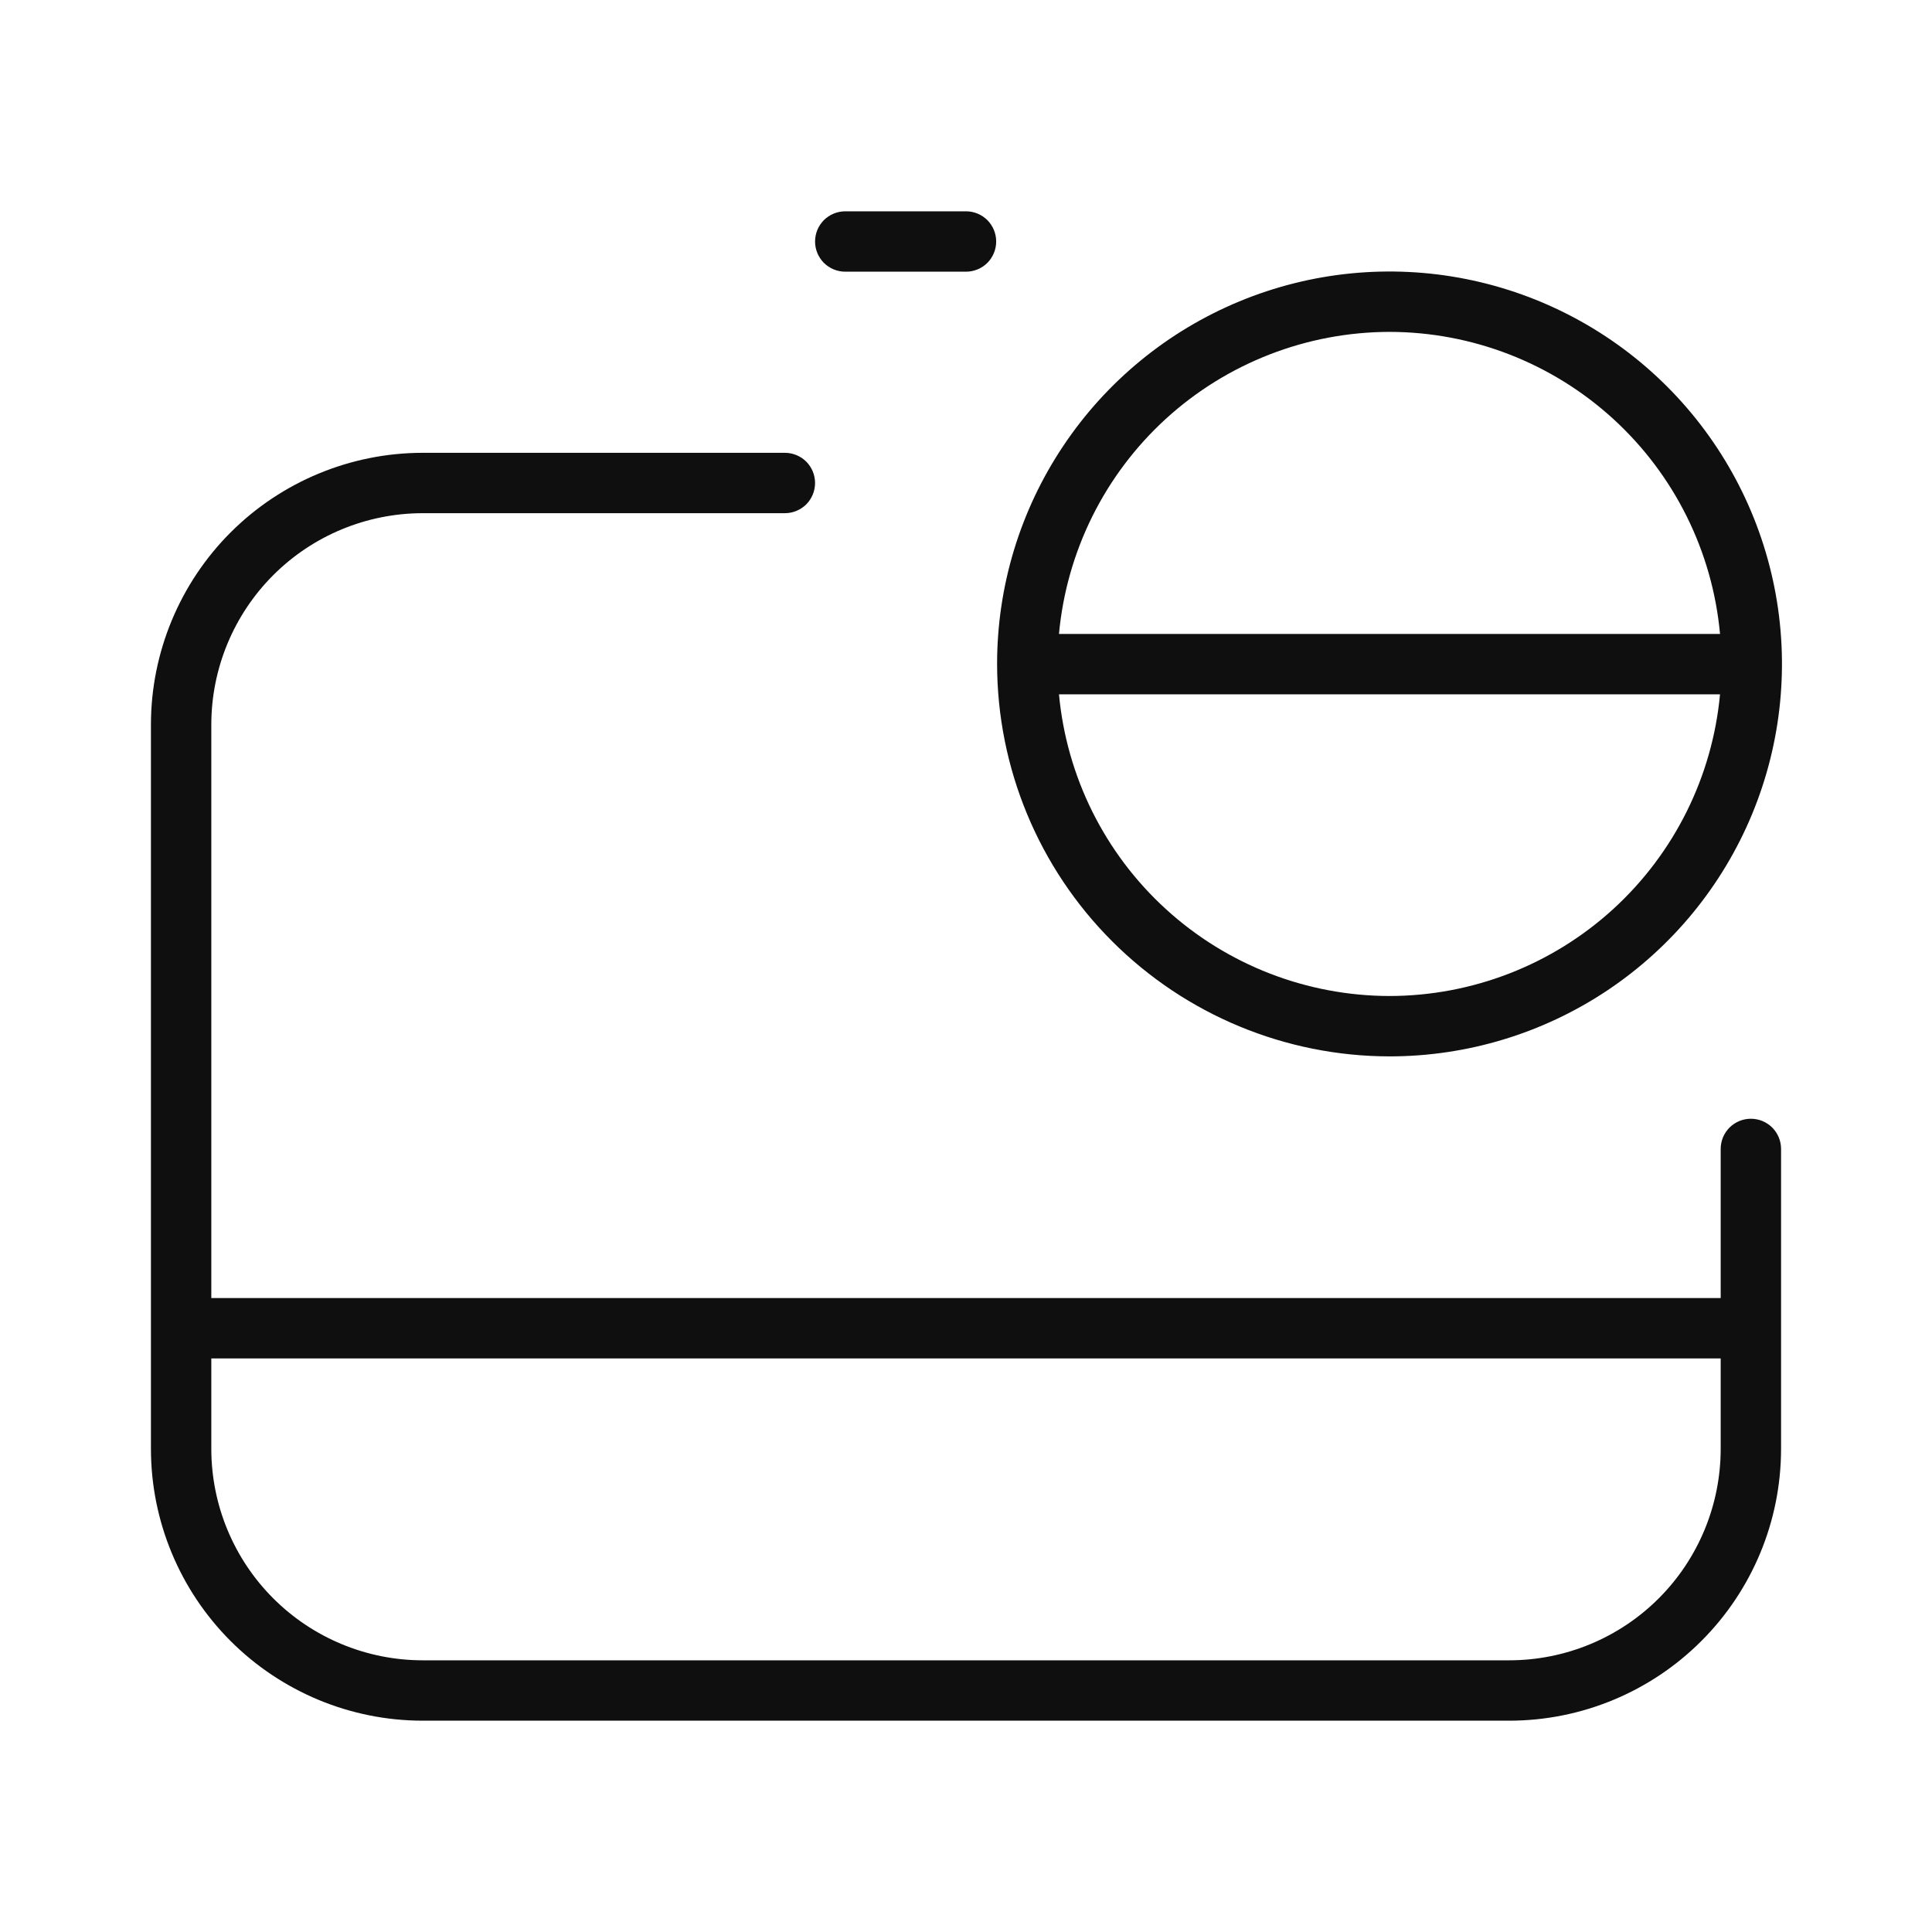 <svg width="32" height="32" viewBox="0 0 32 32" fill="none" xmlns="http://www.w3.org/2000/svg">
<path d="M29 18.53C28.934 18.53 28.869 18.543 28.808 18.568C28.748 18.593 28.693 18.63 28.646 18.676C28.6 18.723 28.563 18.778 28.538 18.838C28.513 18.899 28.5 18.964 28.5 19.03V21.5H3.5V12C3.501 11.072 3.87 10.182 4.526 9.526C5.182 8.87 6.072 8.501 7 8.5H13C13.133 8.5 13.26 8.447 13.354 8.354C13.447 8.26 13.5 8.133 13.5 8C13.5 7.867 13.447 7.74 13.354 7.646C13.26 7.553 13.133 7.5 13 7.5H7C5.807 7.501 4.663 7.976 3.819 8.819C2.976 9.663 2.501 10.807 2.5 12V24C2.501 25.193 2.976 26.337 3.819 27.18C4.663 28.024 5.807 28.499 7 28.5H25C26.193 28.499 27.337 28.024 28.18 27.18C29.024 26.337 29.499 25.193 29.5 24V19.03C29.5 18.964 29.487 18.899 29.462 18.838C29.437 18.778 29.4 18.723 29.354 18.676C29.307 18.63 29.252 18.593 29.192 18.568C29.131 18.543 29.066 18.53 29 18.53ZM25 27.5H7C6.072 27.499 5.182 27.13 4.526 26.474C3.87 25.818 3.501 24.928 3.5 24V22.5H28.5V24C28.499 24.928 28.13 25.818 27.474 26.474C26.818 27.13 25.928 27.499 25 27.5ZM14 4.5H16C16.133 4.5 16.26 4.447 16.354 4.354C16.447 4.26 16.5 4.133 16.5 4C16.5 3.867 16.447 3.74 16.354 3.646C16.26 3.553 16.133 3.5 16 3.5H14C13.867 3.5 13.74 3.553 13.646 3.646C13.553 3.74 13.5 3.867 13.5 4C13.5 4.133 13.553 4.26 13.646 4.354C13.74 4.447 13.867 4.5 14 4.5Z" fill="#0F0F0F"/>
<path d="M23.015 17.497C24.301 17.497 25.557 17.116 26.626 16.402C27.695 15.687 28.528 14.672 29.02 13.485C29.512 12.297 29.641 10.99 29.39 9.729C29.139 8.468 28.52 7.31 27.611 6.401C26.702 5.492 25.544 4.873 24.283 4.622C23.022 4.371 21.715 4.5 20.528 4.992C19.34 5.484 18.325 6.317 17.611 7.386C16.896 8.455 16.515 9.711 16.515 10.997C16.517 12.72 17.202 14.373 18.421 15.591C19.64 16.81 21.292 17.495 23.015 17.497ZM23.015 16.497C21.644 16.495 20.323 15.982 19.311 15.058C18.298 14.134 17.667 12.865 17.54 11.5H28.489C28.362 12.865 27.731 14.133 26.719 15.058C25.706 15.982 24.386 16.495 23.015 16.497ZM23.015 5.497C24.387 5.499 25.708 6.013 26.721 6.939C27.733 7.864 28.364 9.134 28.489 10.5H17.54C17.666 9.134 18.296 7.864 19.309 6.938C20.322 6.013 21.644 5.499 23.016 5.497H23.015Z" fill="#0F0F0F"/>
</svg>
